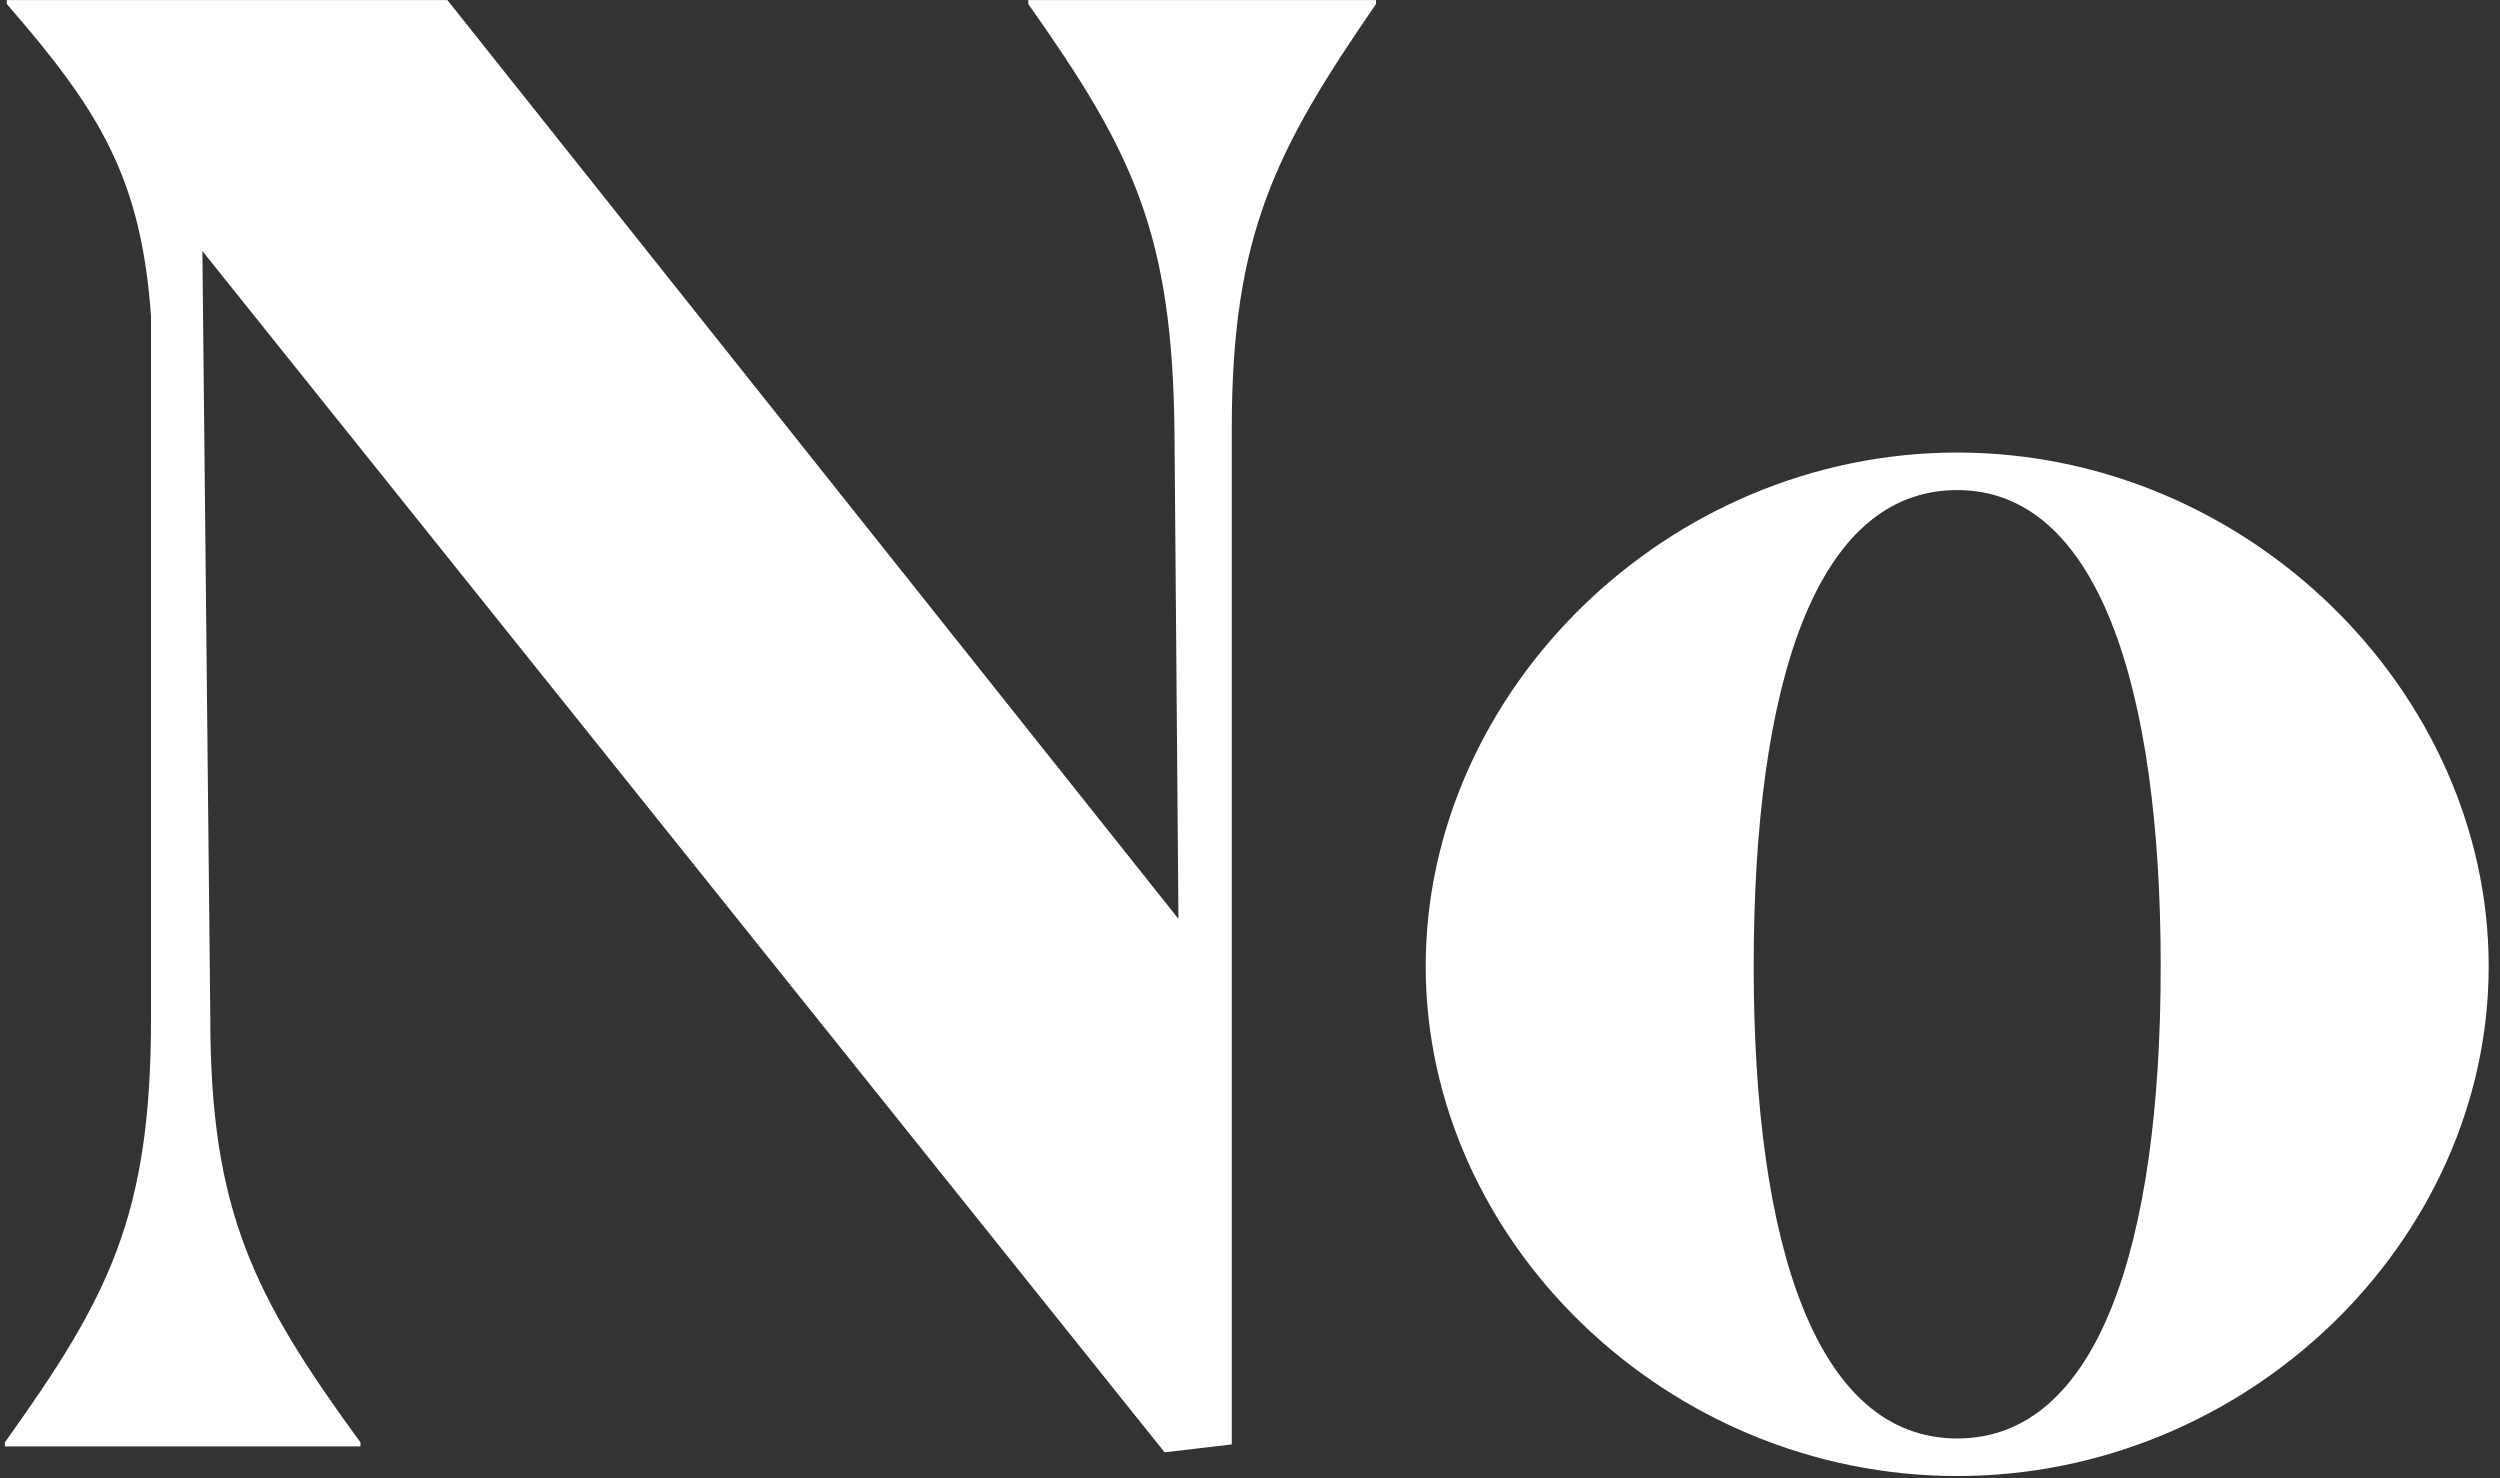 <svg width="93" height="55" viewBox="0 0 93 55" fill="none" xmlns="http://www.w3.org/2000/svg">
<rect x="0" y="0" width="93" height="55" fill="#333333" stroke="none"/>
<path d="M43.324 54.026L45.822 53.732V15.953C45.822 8.75 47.44 5.589 51.188 0.15V0.003H38.252V0.15C42.148 5.663 43.617 8.676 43.691 16.1L43.838 34.181L16.643 0.003H0.253V0.15C3.707 4.119 5.251 6.618 5.618 11.763V37.856C5.618 45.206 4.075 48.219 0.179 53.658V53.805H13.409V53.658C9.44 48.219 7.823 45.059 7.823 37.856L7.529 9.338L43.324 54.026ZM72.808 54.908C83.612 54.908 92.579 46.161 92.579 35.945C92.579 25.728 83.612 16.835 72.808 16.835C62.003 16.835 53.036 25.728 53.036 35.945C53.036 46.161 62.003 54.908 72.808 54.908ZM72.808 53.511C67.589 53.511 65.237 46.382 65.237 35.945C65.237 25.508 67.516 18.231 72.808 18.231C78.026 18.231 80.378 25.508 80.378 35.945C80.378 46.382 78.026 53.511 72.808 53.511Z" fill="white"/>
</svg>
